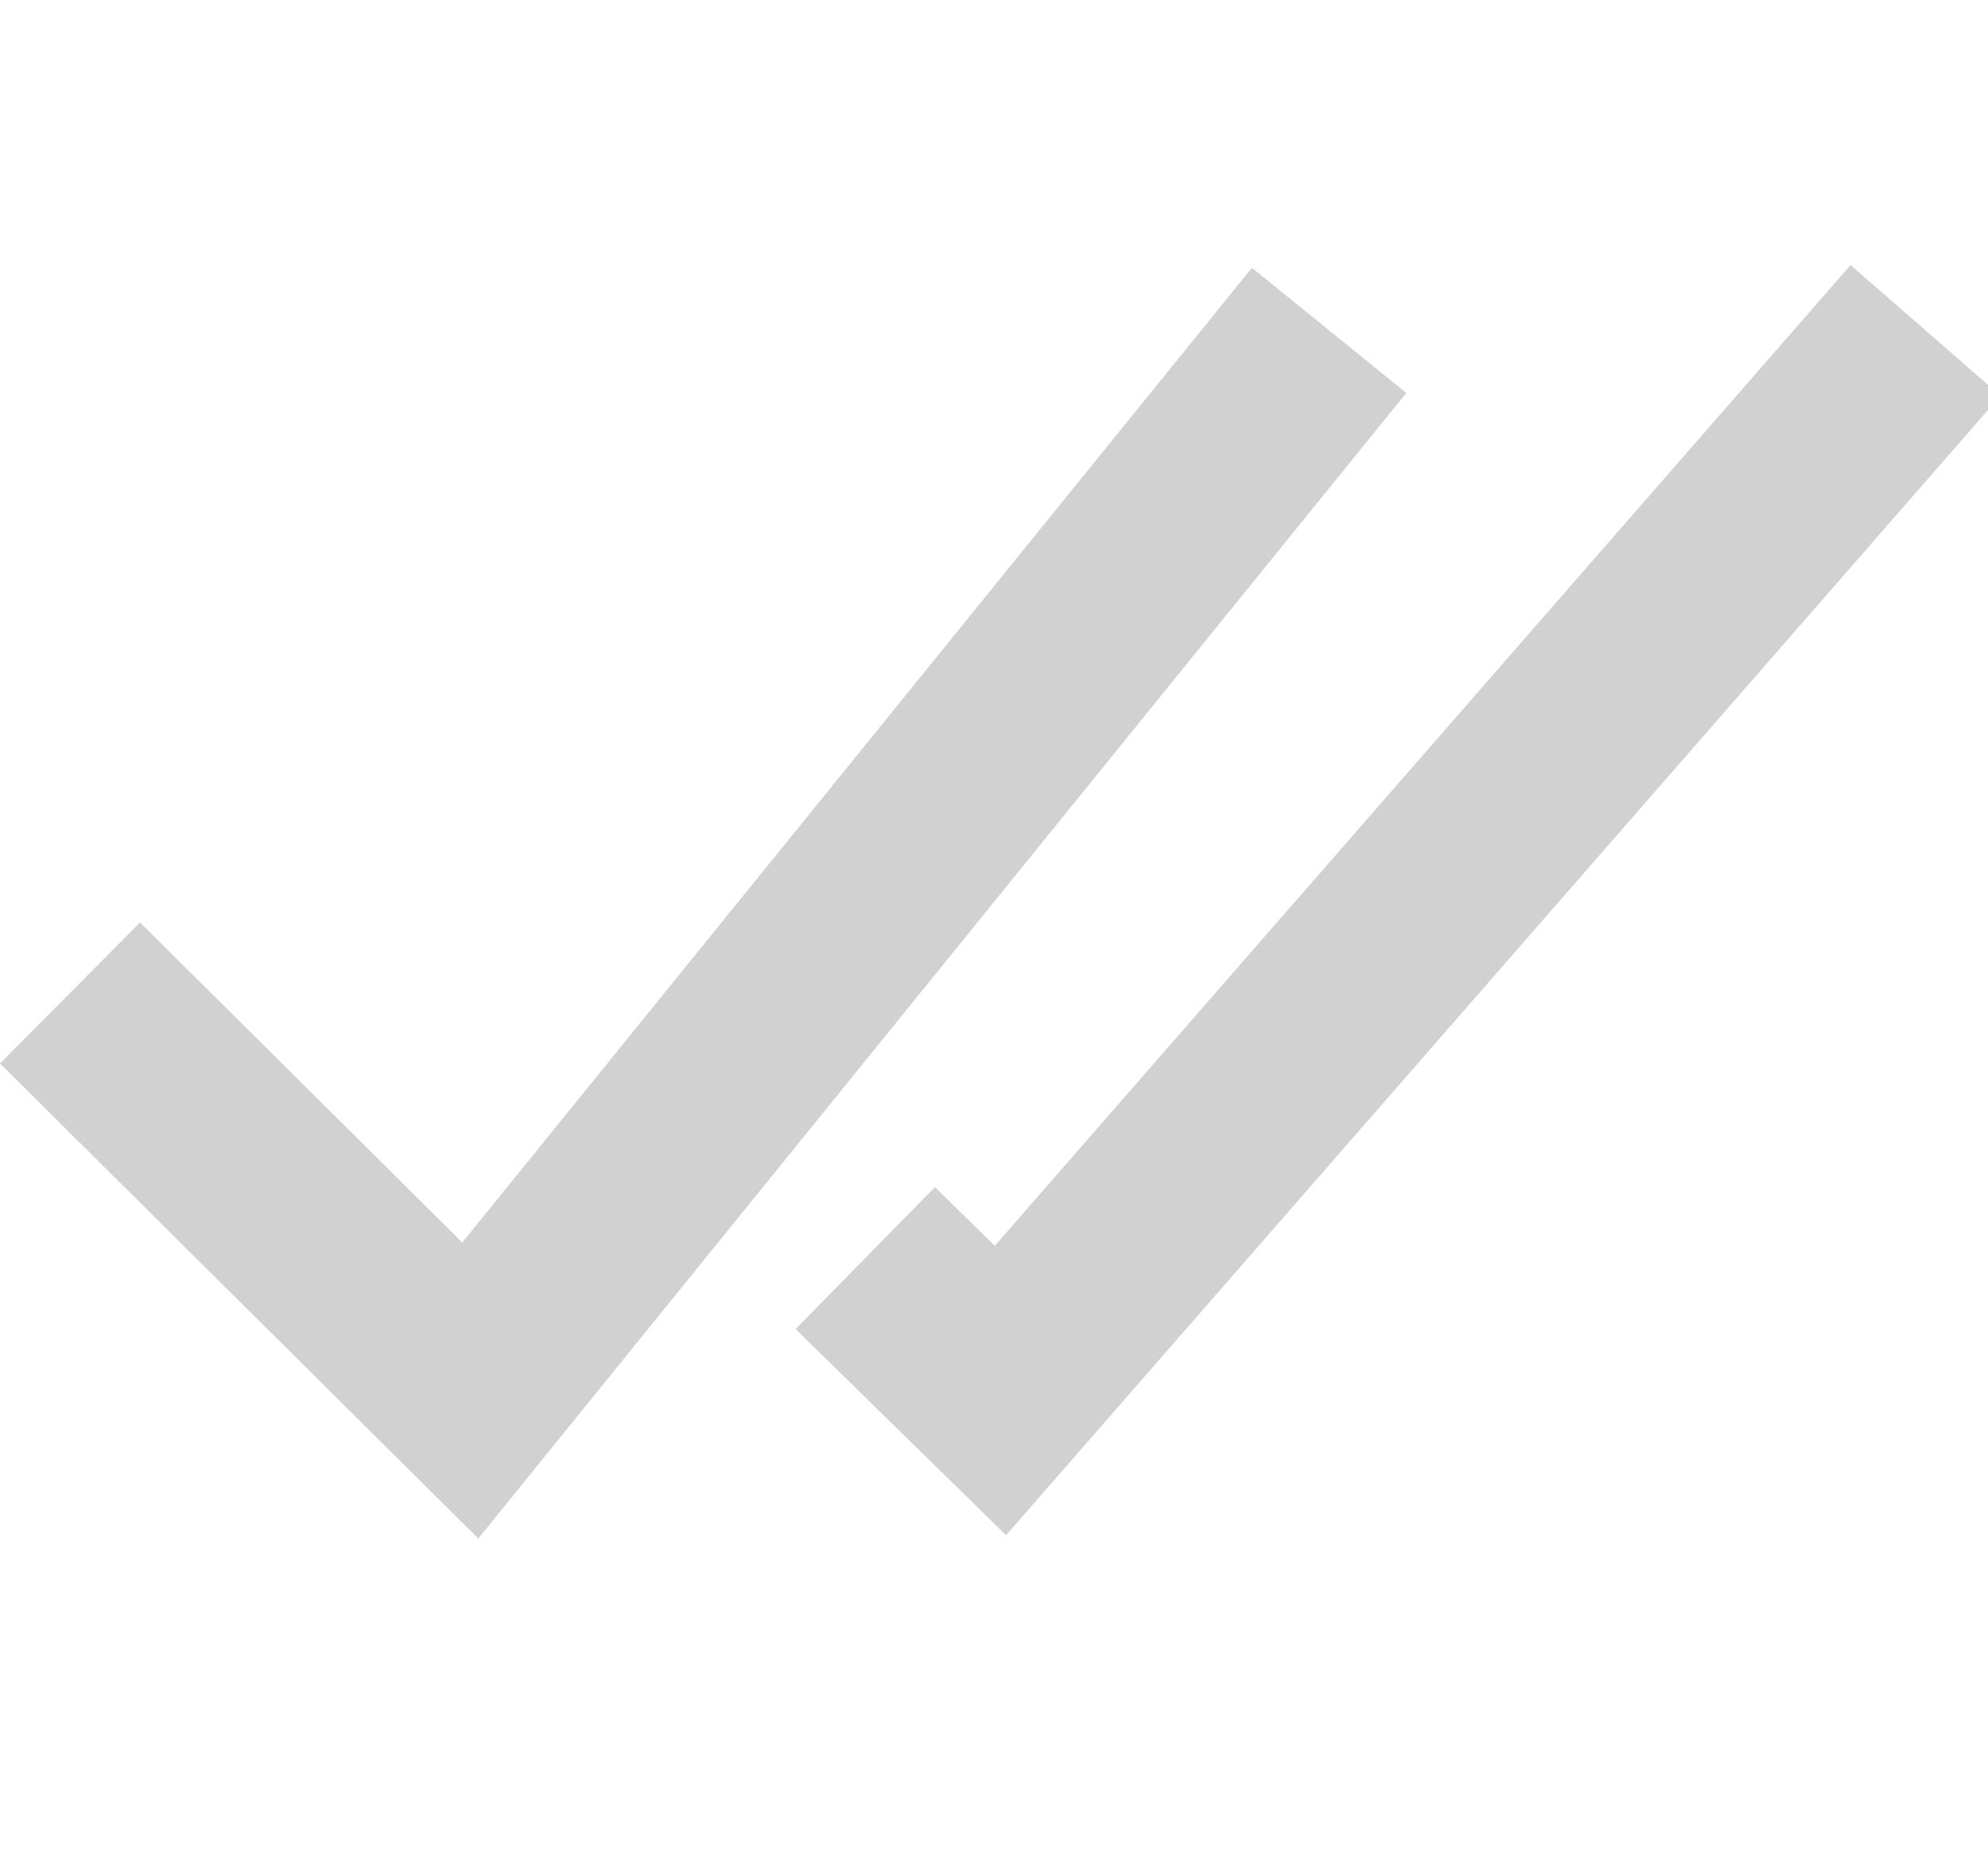 <svg width="15" height="14" viewBox="0 0 15 14" fill="none" xmlns="http://www.w3.org/2000/svg">
<g id="Checkmark / Receive" clip-path="url(#clip0_526_76)">
<path id="Union" fill-rule="evenodd" clip-rule="evenodd" d="M8.114 10.986L15.094 2.986L13.963 2L7.506 9.401L7.054 8.958L6.003 10.029L7.023 11.029L7.591 11.585L8.114 10.986ZM4.131 10.965L10.611 2.965L9.446 2.021L3.488 9.376L1.057 6.961L0 8.025L3.02 11.025L3.609 11.61L4.131 10.965Z" fill="black" fill-opacity="0.18"/>
</g>
<defs>
<clipPath id="clip0_526_76">
<rect width="15" height="14" fill="white"/>
</clipPath>
</defs>
</svg>

